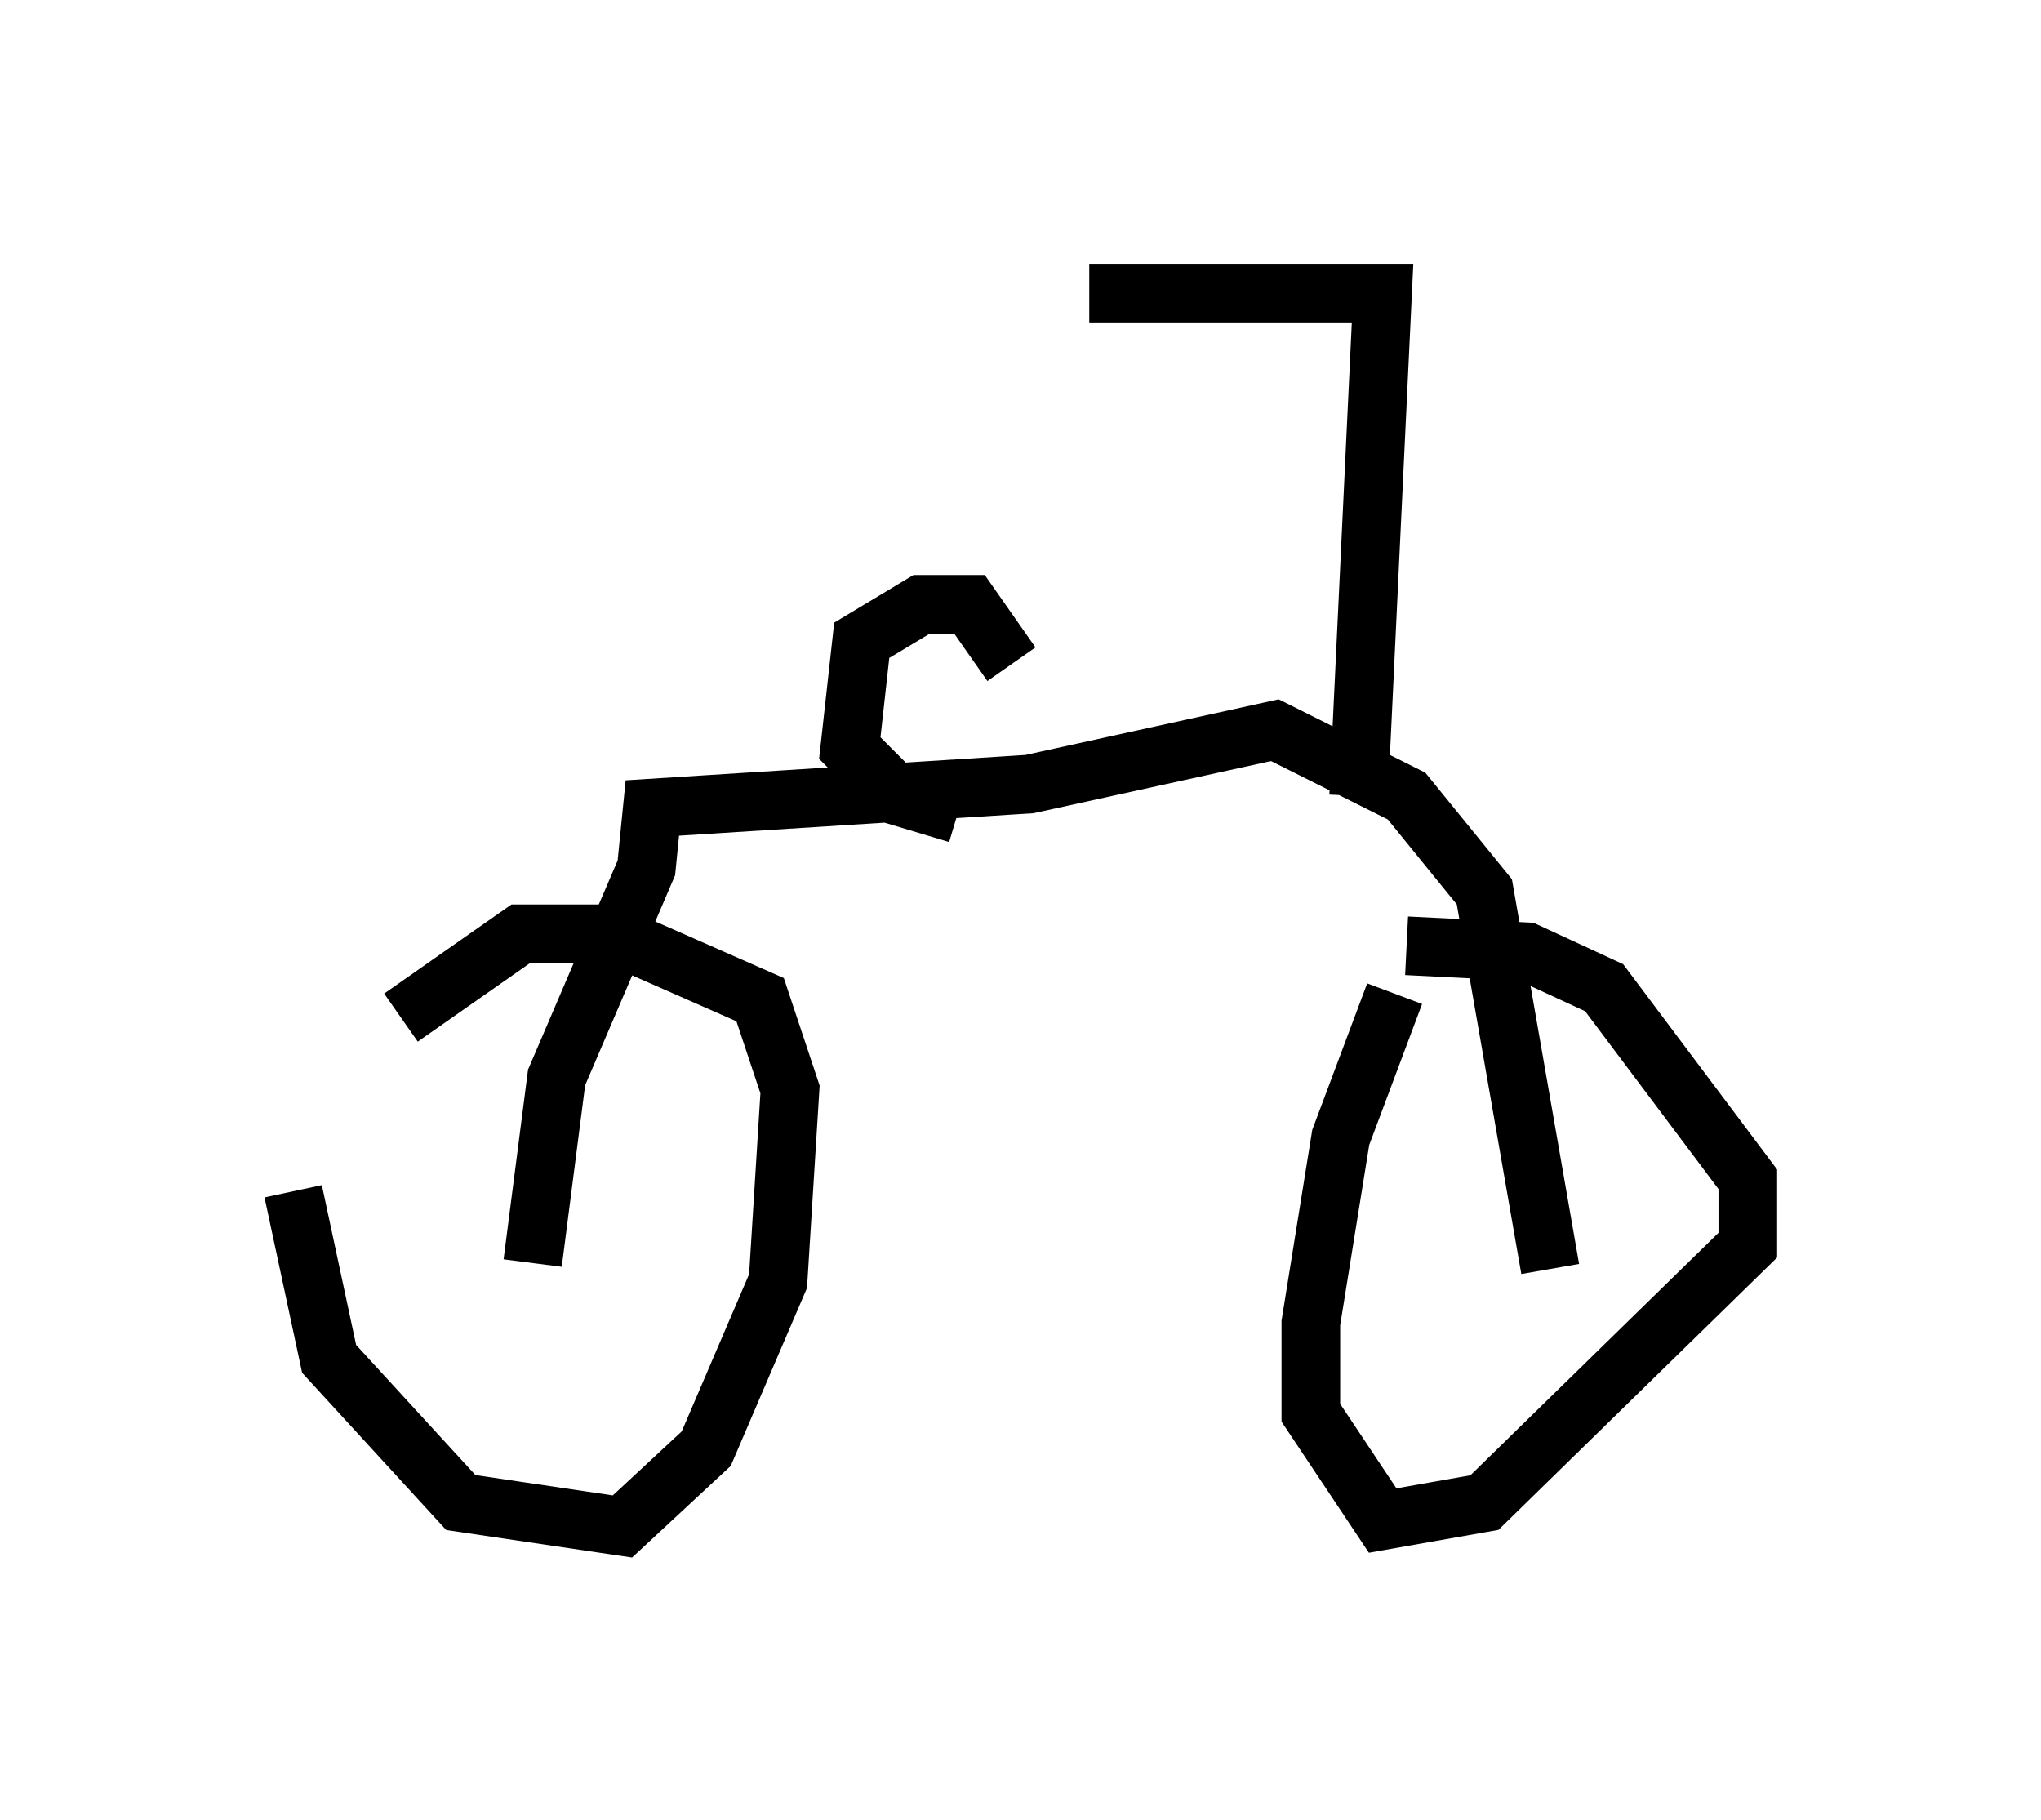 <?xml version="1.0" encoding="utf-8" ?>
<svg baseProfile="full" height="31.029" version="1.1" width="34.807" xmlns="http://www.w3.org/2000/svg" xmlns:ev="http://www.w3.org/2001/xml-events" xmlns:xlink="http://www.w3.org/1999/xlink"><defs /><rect fill="white" height="31.029" width="34.807" x="0" y="0" /><path d="M5.919, 18.169 m-0.919, 2.144 l0.613, 2.858 2.246, 2.45 l2.756, 0.408 1.429, -1.327 l1.225, -2.858 0.204, -3.267 l-0.51, -1.531 -2.552, -1.123 l-1.531, 0.0 -2.042, 1.429 m16.946, -0.408 l-0.919, 2.45 -0.51, 3.165 l0.0, 1.531 1.225, 1.838 l1.735, -0.306 4.492, -4.39 l0.0, -1.123 -2.45, -3.267 l-1.327, -0.613 -2.042, -0.102 m-14.904, 5.41 l0.408, -3.165 1.531, -3.573 l0.102, -1.021 6.431, -0.408 l4.185, -0.919 2.246, 1.123 l1.327, 1.633 1.123, 6.431 m-3.267, -8.065 l0.408, -8.575 -5.002, 0.0 m-2.246, 8.881 l-1.021, -0.306 -0.817, -0.817 l0.204, -1.838 1.021, -0.613 l0.817, 0.0 0.715, 1.021 " fill="none" stroke="black" stroke-width="1" /></svg>